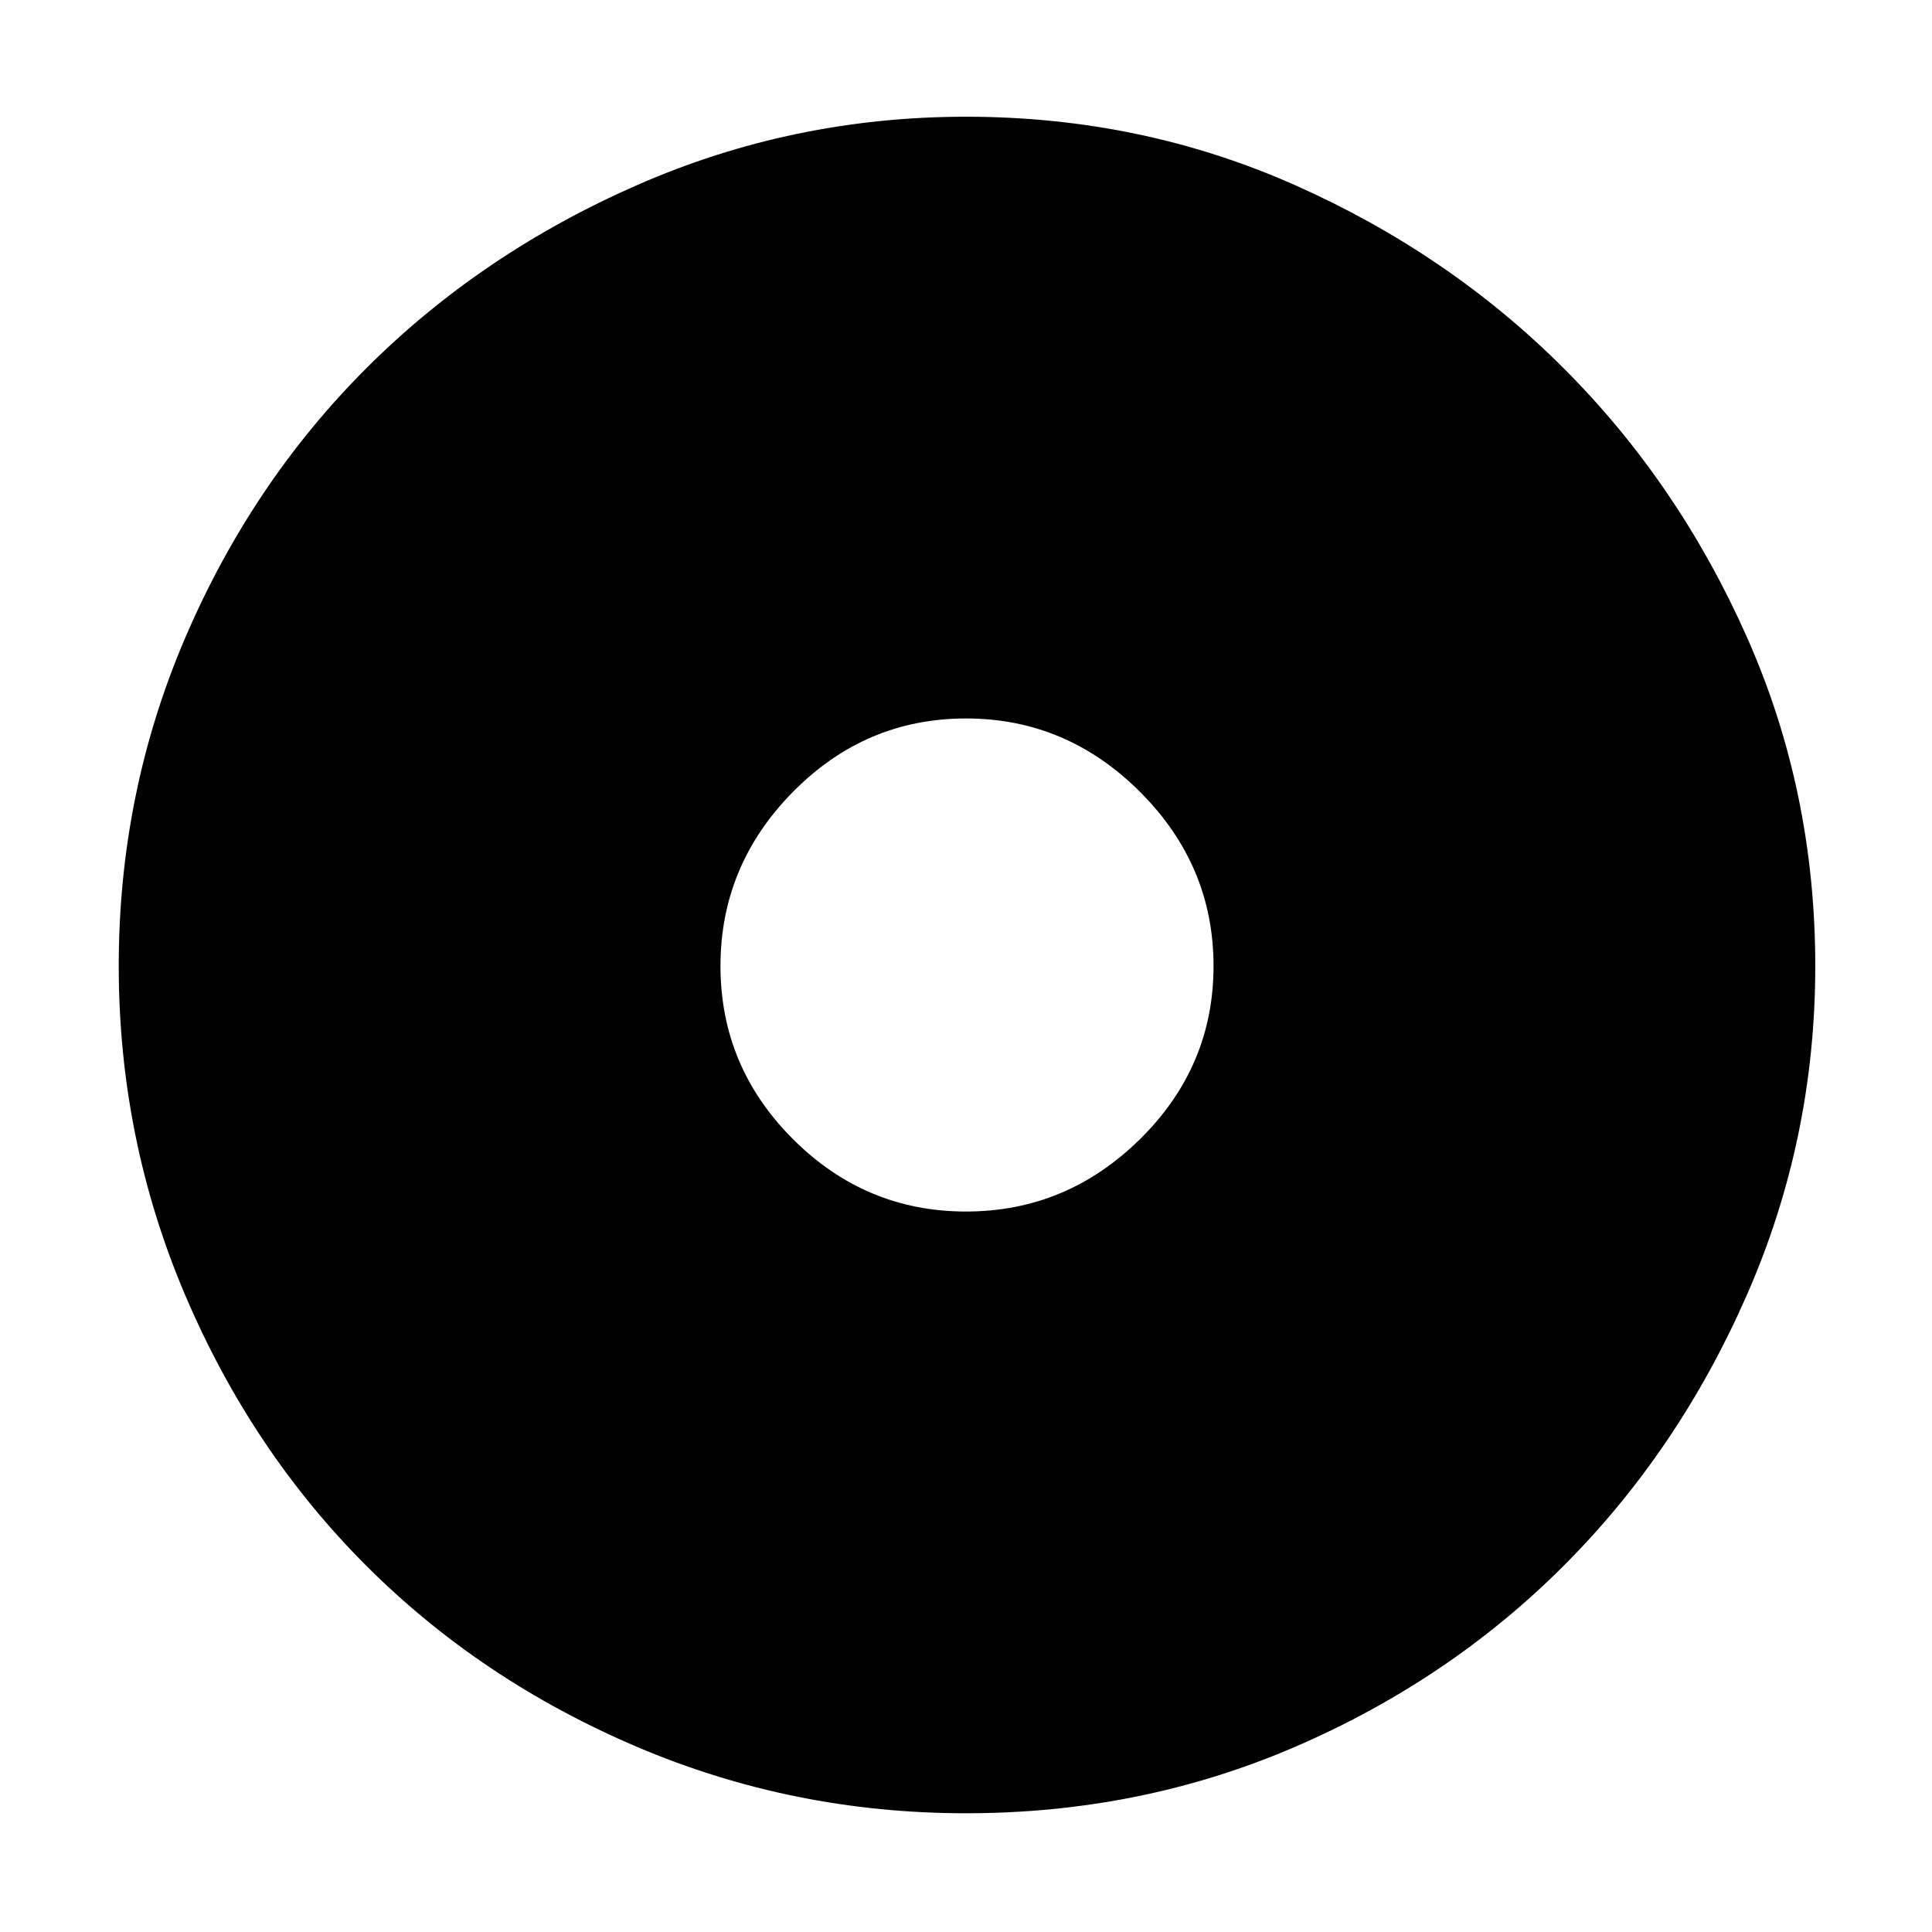 <svg xmlns="http://www.w3.org/2000/svg" height="48" width="48"><path d="M24 45.05Q19.7 45.05 15.825 43.4Q11.95 41.75 9.1 38.9Q6.25 36.05 4.6 32.175Q2.95 28.3 2.95 24Q2.95 19.7 4.6 15.85Q6.25 12 9.1 9.15Q11.95 6.3 15.825 4.6Q19.7 2.9 24 2.9Q28.35 2.9 32.175 4.6Q36 6.3 38.85 9.15Q41.7 12 43.4 15.825Q45.1 19.65 45.1 24Q45.1 28.3 43.4 32.175Q41.7 36.05 38.85 38.9Q36 41.75 32.175 43.4Q28.35 45.05 24 45.05ZM24 30.1Q26.5 30.1 28.325 28.3Q30.15 26.5 30.15 24Q30.15 21.5 28.325 19.675Q26.5 17.85 24 17.85Q21.5 17.85 19.7 19.675Q17.9 21.5 17.9 24Q17.9 26.5 19.7 28.3Q21.5 30.1 24 30.1Z"/></svg>